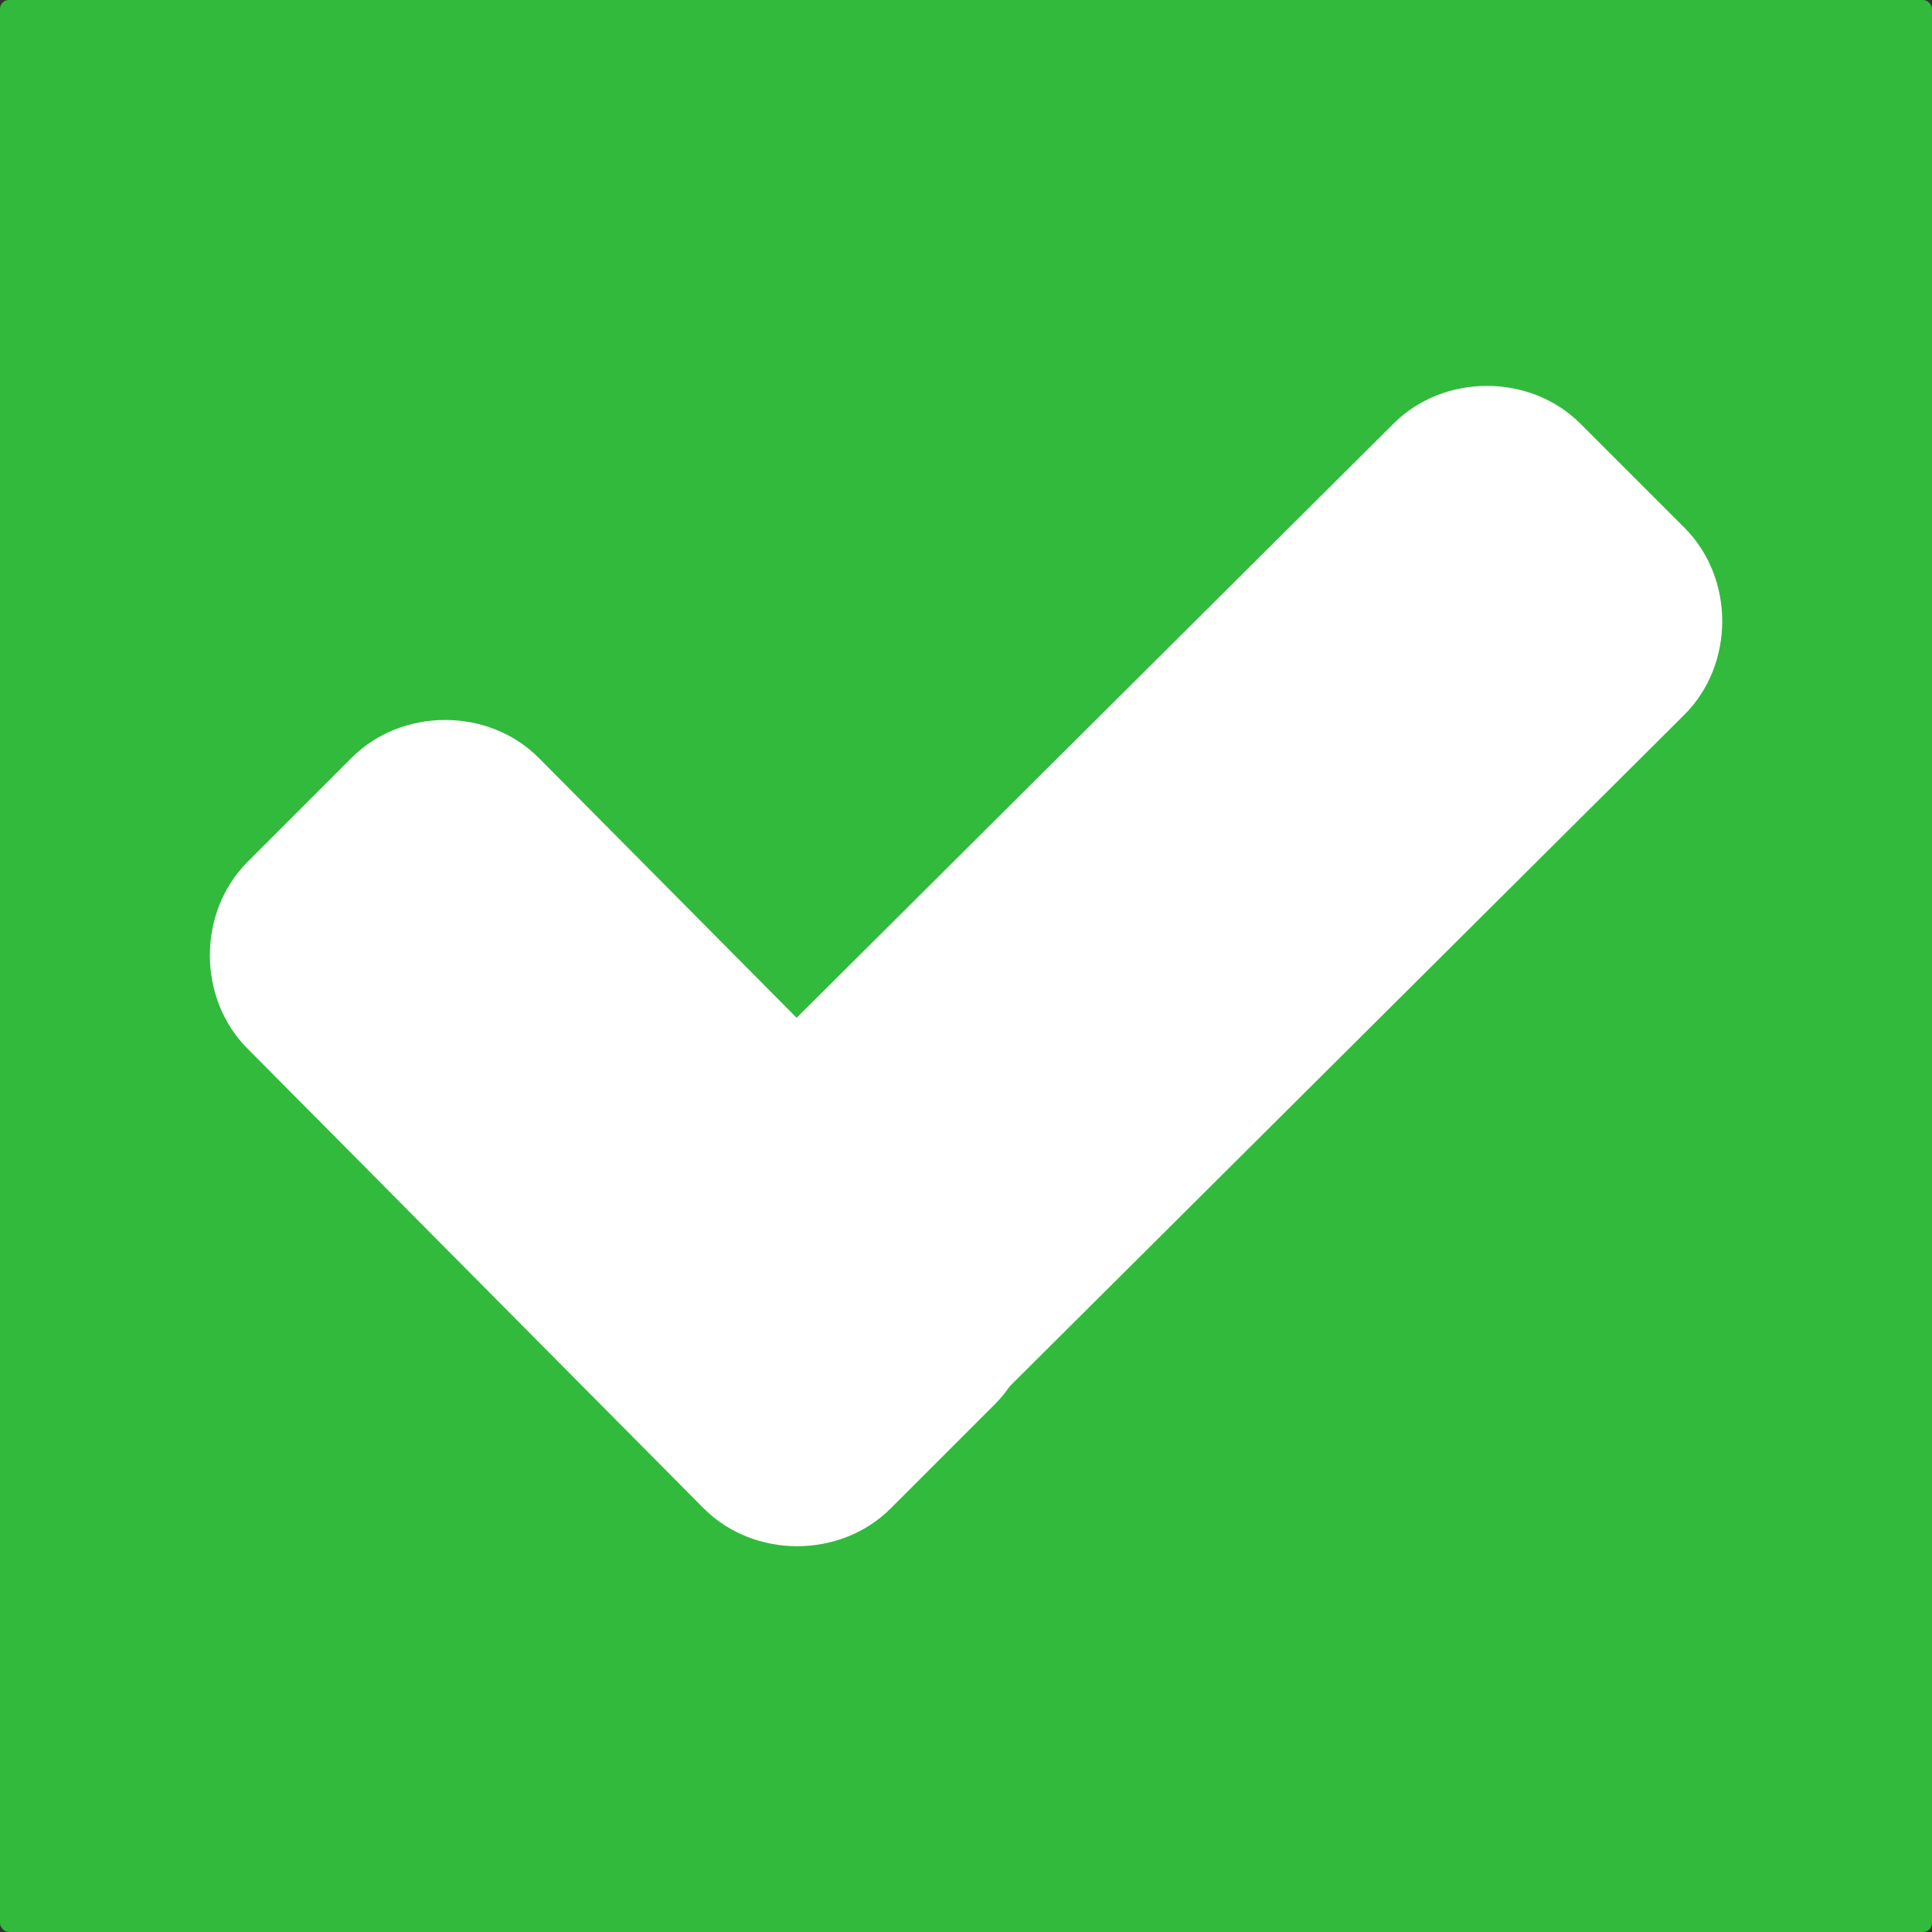 <?xml version="1.0" encoding="UTF-8" standalone="no"?>
<svg
   xmlns:dc="http://purl.org/dc/elements/1.1/"
   xmlns:cc="http://creativecommons.org/ns#"
   xmlns:rdf="http://www.w3.org/1999/02/22-rdf-syntax-ns#"
   xmlns:svg="http://www.w3.org/2000/svg"
   xmlns="http://www.w3.org/2000/svg"
   xmlns:sodipodi="http://sodipodi.sourceforge.net/DTD/sodipodi-0.dtd"
   xmlns:inkscape="http://www.inkscape.org/namespaces/inkscape"
   version="1.1"
   id="Layer_1"
   x="0px"
   y="0px"
   viewBox="0 0 512 512"
   xml:space="preserve"
   sodipodi:docname="file_ok_cancel.svg"
   inkscape:version="1.0.2 (e86c870879, 2021-01-15)"
   width="512"
   height="512"
   inkscape:export-filename="C:\Users\Stefan\OneDrive - BRG Frauengasse\Dokumente\MyWorkStuff\PYTHON\PyStuff\Qt\OvelayIcons\test\file_error.png"
   inkscape:export-xdpi="24.58"
   inkscape:export-ydpi="24.58"><rect x="0" y="0" width="512" height="512" fill="#333333" stroke="none"/><defs
   id="defs45" /><sodipodi:namedview
   pagecolor="#ffffff"
   bordercolor="#666666"
   borderopacity="1"
   objecttolerance="10"
   gridtolerance="10"
   guidetolerance="10"
   inkscape:pageopacity="0"
   inkscape:pageshadow="2"
   inkscape:window-width="1920"
   inkscape:window-height="1007"
   id="namedview43"
   showgrid="false"
   inkscape:zoom="0.46529968"
   inkscape:cx="-439.50397"
   inkscape:cy="623.55172"
   inkscape:window-x="0"
   inkscape:window-y="0"
   inkscape:window-maximized="1"
   inkscape:current-layer="Layer_1"
   inkscape:document-rotation="0" />






<g
   style="stroke:none;stroke-width:1;stroke-miterlimit:4;stroke-dasharray:none"
   id="g44"
   transform="matrix(0.884,0,0,0.884,-1356.437,961.428)"
   inkscape:export-xdpi="26"
   inkscape:export-ydpi="26"><circle
     inkscape:export-ydpi="2.26"
     inkscape:export-xdpi="2.26"
     id="circle2"
     r="253.6"
     cy="211.4"
     cx="253.6"
     style="fill:#32ba7c;stroke:none;stroke-width:1;stroke-miterlimit:4;stroke-dasharray:none;stroke-opacity:1" /><path
     inkscape:connector-curvature="0"
     inkscape:export-ydpi="2.26"
     inkscape:export-xdpi="2.26"
     id="path4"
     d="m 188.8,325.8 130.4,130.4 c 108,-28.8 188,-127.2 188,-244.8 0,-2.4 0,-4.8 0,-7.2 l -102.4,-94.4 z"
     style="fill:#0aa06e;stroke:none;stroke-width:1;stroke-miterlimit:4;stroke-dasharray:none" /><g
     style="stroke:none;stroke-width:1;stroke-miterlimit:4;stroke-dasharray:none"
     transform="translate(0,-42.2)"
     inkscape:export-ydpi="2.26"
     inkscape:export-xdpi="2.26"
     id="g10">
	<path
   inkscape:connector-curvature="0"
   id="path6"
   d="m 260,310.4 c 11.2,11.2 11.2,30.4 0,41.6 l -23.2,23.2 c -11.2,11.2 -30.4,11.2 -41.6,0 L 93.6,272.8 c -11.2,-11.2 -11.2,-30.4 0,-41.6 L 116.8,208 c 11.2,-11.2 30.4,-11.2 41.6,0 z"
   style="fill:#ffffff;stroke:none;stroke-width:1;stroke-miterlimit:4;stroke-dasharray:none" />
	<path
   inkscape:connector-curvature="0"
   id="path8"
   d="m 348.8,133.6 c 11.2,-11.2 30.4,-11.2 41.6,0 l 23.2,23.2 c 11.2,11.2 11.2,30.4 0,41.6 l -176,175.2 c -11.2,11.2 -30.4,11.2 -41.6,0 l -23.2,-23.2 c -11.2,-11.2 -11.2,-30.4 0,-41.6 z"
   style="fill:#ffffff;stroke:none;stroke-width:1;stroke-miterlimit:4;stroke-dasharray:none" />
</g></g>
<g
   id="g12"
   transform="translate(0,-42.2)">
</g>
<g
   id="g14"
   transform="translate(0,-42.2)">
</g>
<g
   id="g16"
   transform="translate(0,-42.2)">
</g>
<g
   id="g18"
   transform="translate(0,-42.2)">
</g>
<g
   id="g20"
   transform="translate(0,-42.2)">
</g>
<g
   id="g22"
   transform="translate(0,-42.2)">
</g>
<g
   id="g24"
   transform="translate(0,-42.2)">
</g>
<g
   id="g26"
   transform="translate(0,-42.2)">
</g>
<g
   id="g28"
   transform="translate(0,-42.2)">
</g>
<g
   id="g30"
   transform="translate(0,-42.2)">
</g>
<g
   id="g32"
   transform="translate(0,-42.2)">
</g>
<g
   id="g34"
   transform="translate(0,-42.2)">
</g>
<g
   id="g36"
   transform="translate(0,-42.2)">
</g>
<g
   id="g38"
   transform="translate(0,-42.2)">
</g>
<g
   id="g40"
   transform="translate(0,-42.2)">
</g>
<rect
   style="fill:#ff0000;fill-opacity:1;stroke:none;stroke-width:33.6;stroke-linecap:round;stroke-linejoin:round;stroke-miterlimit:4;stroke-dasharray:none;stroke-opacity:1"
   id="rect836"
   width="167.634"
   height="137.546"
   x="-1068.129"
   y="-29.305" /><rect
   style="fill:#32ba3d;fill-opacity:1;stroke:none;stroke-width:33.6;stroke-linecap:round;stroke-linejoin:round;stroke-miterlimit:4;stroke-dasharray:none;stroke-opacity:1"
   id="rect836-7"
   width="167.634"
   height="137.546"
   x="-1068.129"
   y="108.241" /><rect
   style="fill:#ad0e0e;fill-opacity:1;stroke:none;stroke-width:33.6;stroke-linecap:round;stroke-linejoin:round;stroke-miterlimit:4;stroke-dasharray:none;stroke-opacity:1"
   id="rect836-1"
   width="167.634"
   height="137.546"
   x="-900.495"
   y="-29.305" /><rect
   style="fill:#0aa06e;fill-opacity:1;stroke:none;stroke-width:33.6;stroke-linecap:round;stroke-linejoin:round;stroke-miterlimit:4;stroke-dasharray:none;stroke-opacity:1"
   id="rect836-7-1"
   width="167.634"
   height="137.546"
   x="-900.495"
   y="108.241" />



<g
   id="g130"
   transform="translate(-758.635,373.962)"
   inkscape:export-filename="/home/student/.life/applications/life-exam/pixmaps/file_error.png"
   inkscape:export-xdpi="24"
   inkscape:export-ydpi="24"><rect
     style="fill:#ff0000;fill-opacity:1;fill-rule:evenodd;stroke-width:1.113"
     id="rect40"
     width="512"
     height="512"
     x="0"
     y="0"
     ry="2.365" /><g
     id="g92"
     transform="matrix(1.538,0,0,1.538,-137.721,-137.721)"><path
       inkscape:export-ydpi="2.26"
       inkscape:export-xdpi="2.26"
       id="path6-9"
       d="m 362.049,305.843 c 9.898,9.898 9.898,26.866 0,36.764 l -19.796,19.796 c -9.898,9.898 -26.866,9.898 -36.764,0 L 149.951,206.864 c -9.898,-9.898 -9.898,-26.866 0,-36.764 l 20.503,-20.503 c 9.898,-9.898 26.866,-9.898 36.764,0 z"
       style="fill:#ffffff;stroke:none;stroke-width:0.884"
       inkscape:connector-curvature="0" /><path
       inkscape:export-ydpi="2.26"
       inkscape:export-xdpi="2.26"
       id="path10"
       d="m 305.136,149.951 c 9.898,-9.898 26.866,-9.898 36.764,0 l 20.503,20.503 c 9.898,9.898 9.898,26.866 0,36.764 L 206.157,362.049 c -9.898,9.898 -26.866,9.898 -36.764,0 L 149.598,342.253 c -9.898,-9.898 -9.898,-26.866 0,-36.764 z"
       style="fill:#ffffff;stroke:none;stroke-width:0.884"
       inkscape:connector-curvature="0" /></g></g><g
   style="stroke:none"
   transform="translate(-1371.51,420.825)"
   id="g62-2"><circle
     inkscape:export-ydpi="2.26"
     inkscape:export-xdpi="2.26"
     id="circle2-2-1"
     r="224.116"
     cy="232.5"
     cx="232.5"
     style="fill:#ff0000;fill-opacity:1;stroke:none;stroke-width:1.767;stroke-miterlimit:4;stroke-dasharray:none;stroke-opacity:1" /><path
     inkscape:export-ydpi="2.26"
     inkscape:export-xdpi="2.26"
     id="path4-0-6"
     d="M 138.47,333.6 259.366,454.495 C 361.172,442.476 441.769,362.586 454.495,260.78 L 332.893,139.177 Z"
     style="fill:#ad0e0e;stroke:none;stroke-width:0.884"
     inkscape:connector-curvature="0" /><path
     inkscape:export-ydpi="2.26"
     inkscape:export-xdpi="2.26"
     id="path6-9-3"
     d="m 338.549,281.989 c 9.898,9.898 9.898,26.866 0,36.764 l -19.796,19.796 c -9.898,9.898 -26.866,9.898 -36.764,0 L 126.451,183.011 c -9.898,-9.898 -9.898,-26.866 0,-36.764 l 20.503,-20.503 c 9.898,-9.898 26.866,-9.898 36.764,0 z"
     style="fill:#ffffff;stroke:none;stroke-width:0.884"
     inkscape:connector-curvature="0" /><path
     inkscape:export-ydpi="2.26"
     inkscape:export-xdpi="2.26"
     id="path10-2"
     d="m 281.989,126.451 c 9.898,-9.898 26.866,-9.898 36.764,0 l 20.503,20.503 c 9.898,9.898 9.898,26.866 0,36.764 L 183.011,338.549 c -9.898,9.898 -26.866,9.898 -36.764,0 L 126.451,318.753 c -9.898,-9.898 -9.898,-26.866 0,-36.764 z"
     style="fill:#ffffff;stroke:none;stroke-width:0.884"
     inkscape:connector-curvature="0" /></g><g
   id="g1004"
   inkscape:export-filename="/home/student/.life/applications/life-exam/pixmaps/file_ok.png"
   inkscape:export-xdpi="24"
   inkscape:export-ydpi="24"><rect
     style="fill:#32ba3d;fill-opacity:1;fill-rule:evenodd;stroke-width:1.113"
     id="rect40-8"
     width="512"
     height="512"
     x="0"
     y="0"
     ry="2.365" /><g
     style="stroke:none;stroke-width:1;stroke-miterlimit:4;stroke-dasharray:none"
     transform="matrix(1.19,0,0,1.19,-45.772,-46.724)"
     inkscape:export-ydpi="2.26"
     inkscape:export-xdpi="2.26"
     id="g10-5"><path
       inkscape:connector-curvature="0"
       id="path6-4"
       d="m 260,310.4 c 11.2,11.2 11.2,30.4 0,41.6 l -23.2,23.2 c -11.2,11.2 -30.4,11.2 -41.6,0 L 93.6,272.8 c -11.2,-11.2 -11.2,-30.4 0,-41.6 L 116.8,208 c 11.2,-11.2 30.4,-11.2 41.6,0 z"
       style="fill:#ffffff;stroke:none;stroke-width:1;stroke-miterlimit:4;stroke-dasharray:none" /><path
       inkscape:connector-curvature="0"
       id="path8-5"
       d="m 348.8,133.6 c 11.2,-11.2 30.4,-11.2 41.6,0 l 23.2,23.2 c 11.2,11.2 11.2,30.4 0,41.6 l -176,175.2 c -11.2,11.2 -30.4,11.2 -41.6,0 l -23.2,-23.2 c -11.2,-11.2 -11.2,-30.4 0,-41.6 z"
       style="fill:#ffffff;stroke:none;stroke-width:1;stroke-miterlimit:4;stroke-dasharray:none" /></g></g></svg>
